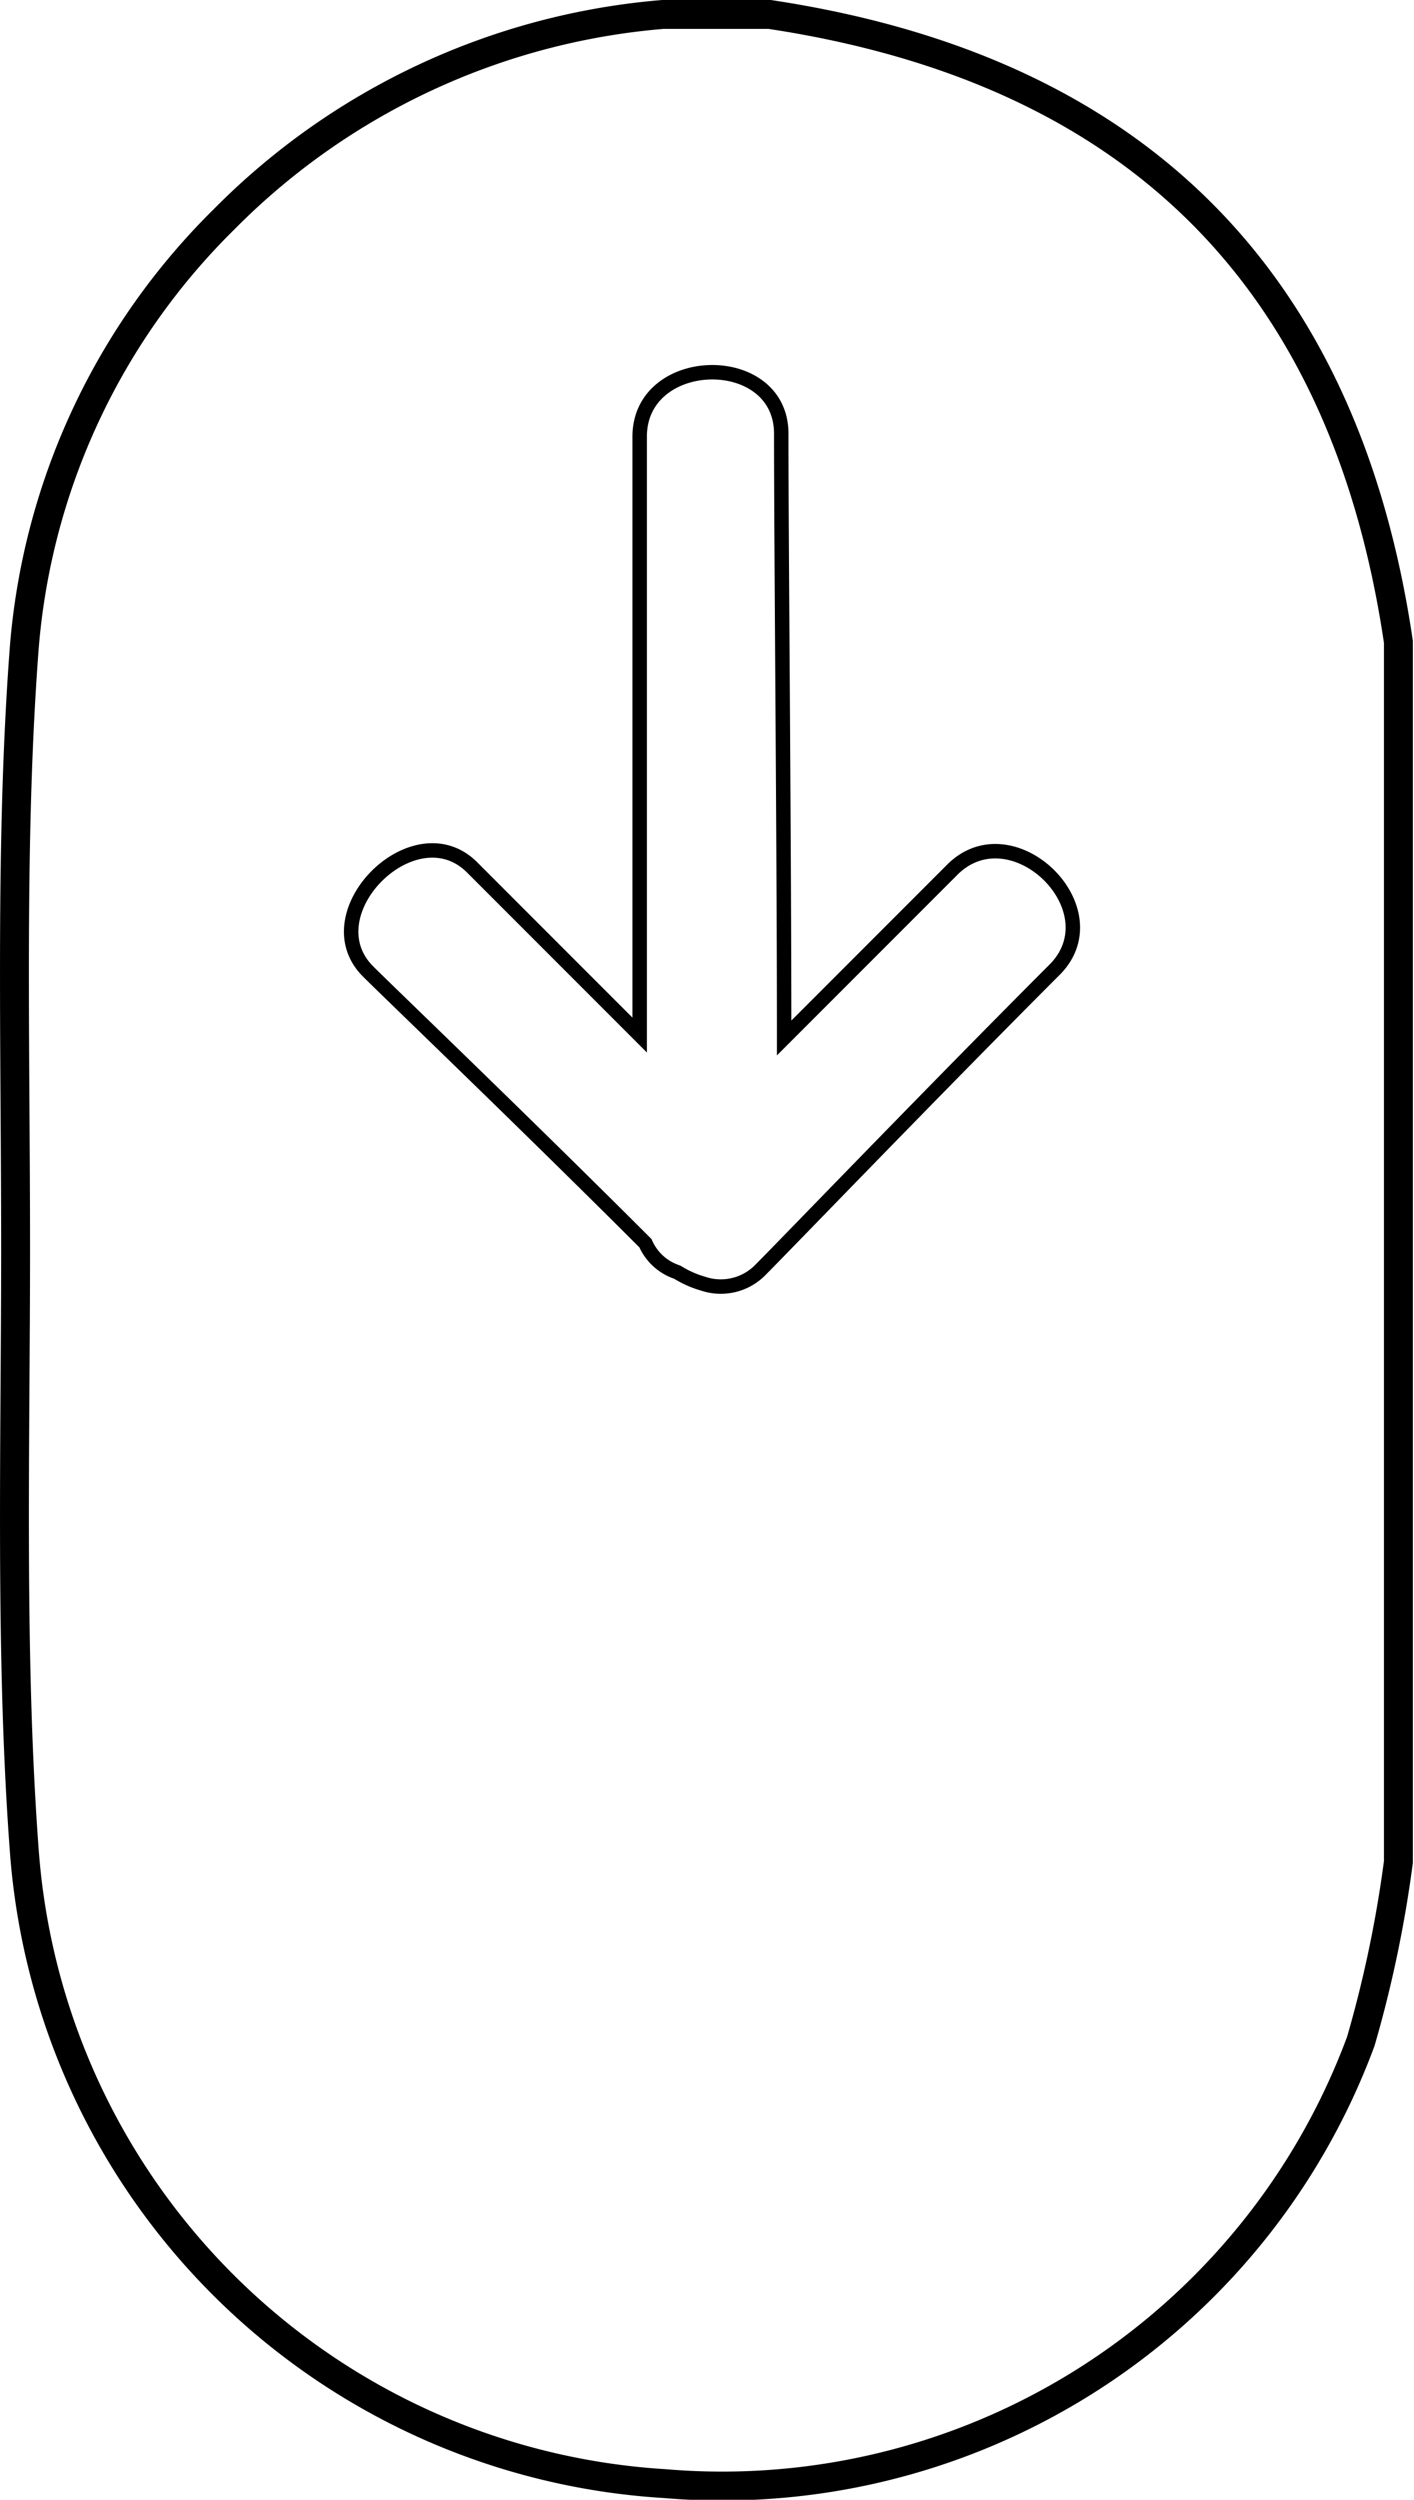 <svg xmlns="http://www.w3.org/2000/svg" viewBox="0 0 48.94 86.46"><defs><style>.cls-1,.cls-2{fill:none;stroke:#000;stroke-miterlimit:10;}.cls-2{stroke-width:0.5px;}</style></defs><title>자산 3</title><g id="레이어_2" data-name="레이어 2"><g id="레이어_1-2" data-name="레이어 1"><path class="cls-1" d="M26.64.5h-3.7A24.16,24.16,0,0,0,7.74,7.6,23.43,23.43,0,0,0,.84,22.4C.34,29,.54,35.9.54,43.2c0,6.8-.2,14.1.3,20.8A23.67,23.67,0,0,0,23,85.9a23.57,23.57,0,0,0,24.1-15.3,41.84,41.84,0,0,0,1.3-6.2V22.2C46.54,9.6,39.24,2.4,26.64.5Z"/><path class="cls-2" d="M32.94,30.1l-5.8,5.8c0-6.7-.1-16.9-.1-20.9,0-2.9-4.9-2.8-4.9.1V35.8L16.34,30c-2-2-5.6,1.6-3.6,3.6.7.7,5.5,5.3,9.6,9.4a1.82,1.82,0,0,0,1.1,1,3.55,3.55,0,0,0,.9.4,1.92,1.92,0,0,0,2-.5c.8-.8,6-6.2,10.2-10.4C38.54,31.4,35,28,32.94,30.1Z"/></g></g></svg>